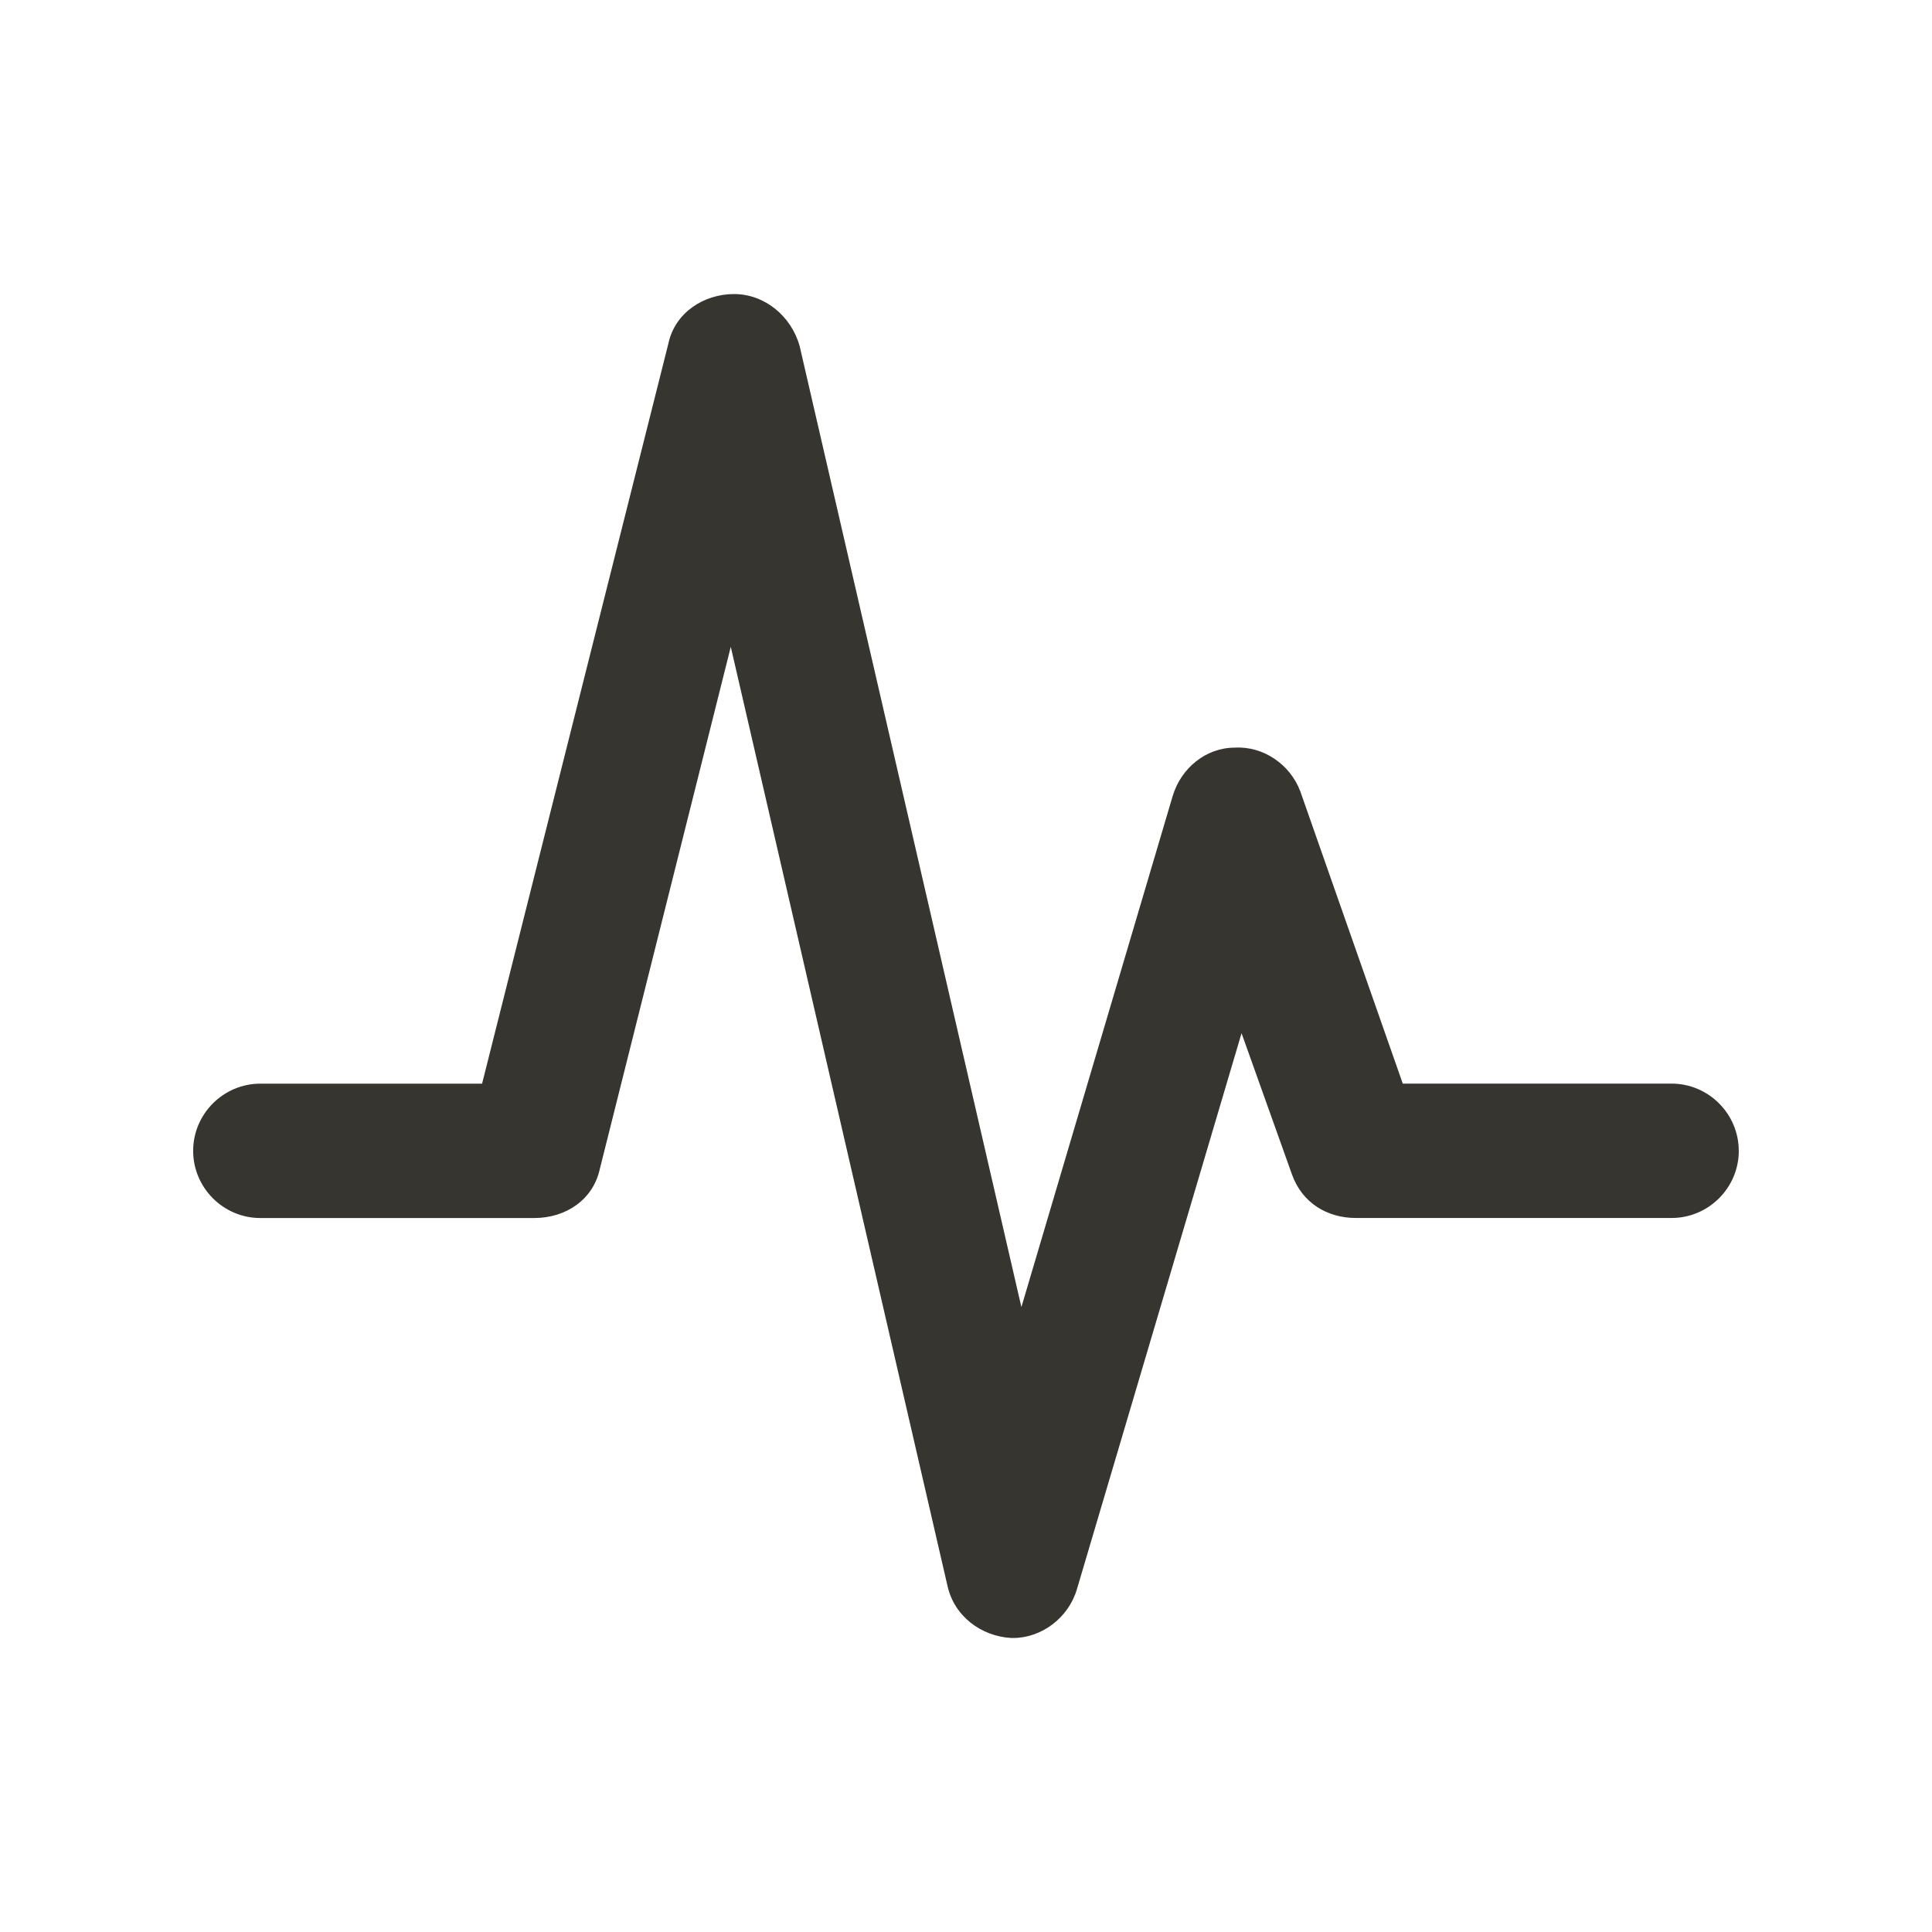 <!-- Generated by IcoMoon.io -->
<svg version="1.1" xmlns="http://www.w3.org/2000/svg" width="40" height="40" viewBox="0 0 40 40">
<title>di-pulse</title>
<path fill="#37352f" d="M36 23.826c0 0.765-0.626 1.391-1.391 1.391h-6.539c-0.591 0-1.113-0.313-1.322-0.904l-1.043-2.922-3.409 11.513c-0.174 0.591-0.73 1.009-1.322 1.009 0 0-0.035 0-0.035 0-0.626-0.035-1.183-0.452-1.322-1.078l-4.487-19.443-2.713 10.817c-0.139 0.626-0.696 1.009-1.357 1.009h-5.67c-0.765 0-1.391-0.626-1.391-1.391s0.626-1.391 1.391-1.391h4.591l3.861-15.339c0.139-0.626 0.73-1.009 1.357-1.009s1.183 0.452 1.357 1.078l4.591 19.896 3.13-10.574c0.174-0.591 0.696-1.009 1.287-1.009 0.591-0.035 1.148 0.348 1.357 0.904l2.122 6.052h5.565c0.765 0 1.391 0.626 1.391 1.391z"></path>
</svg>
